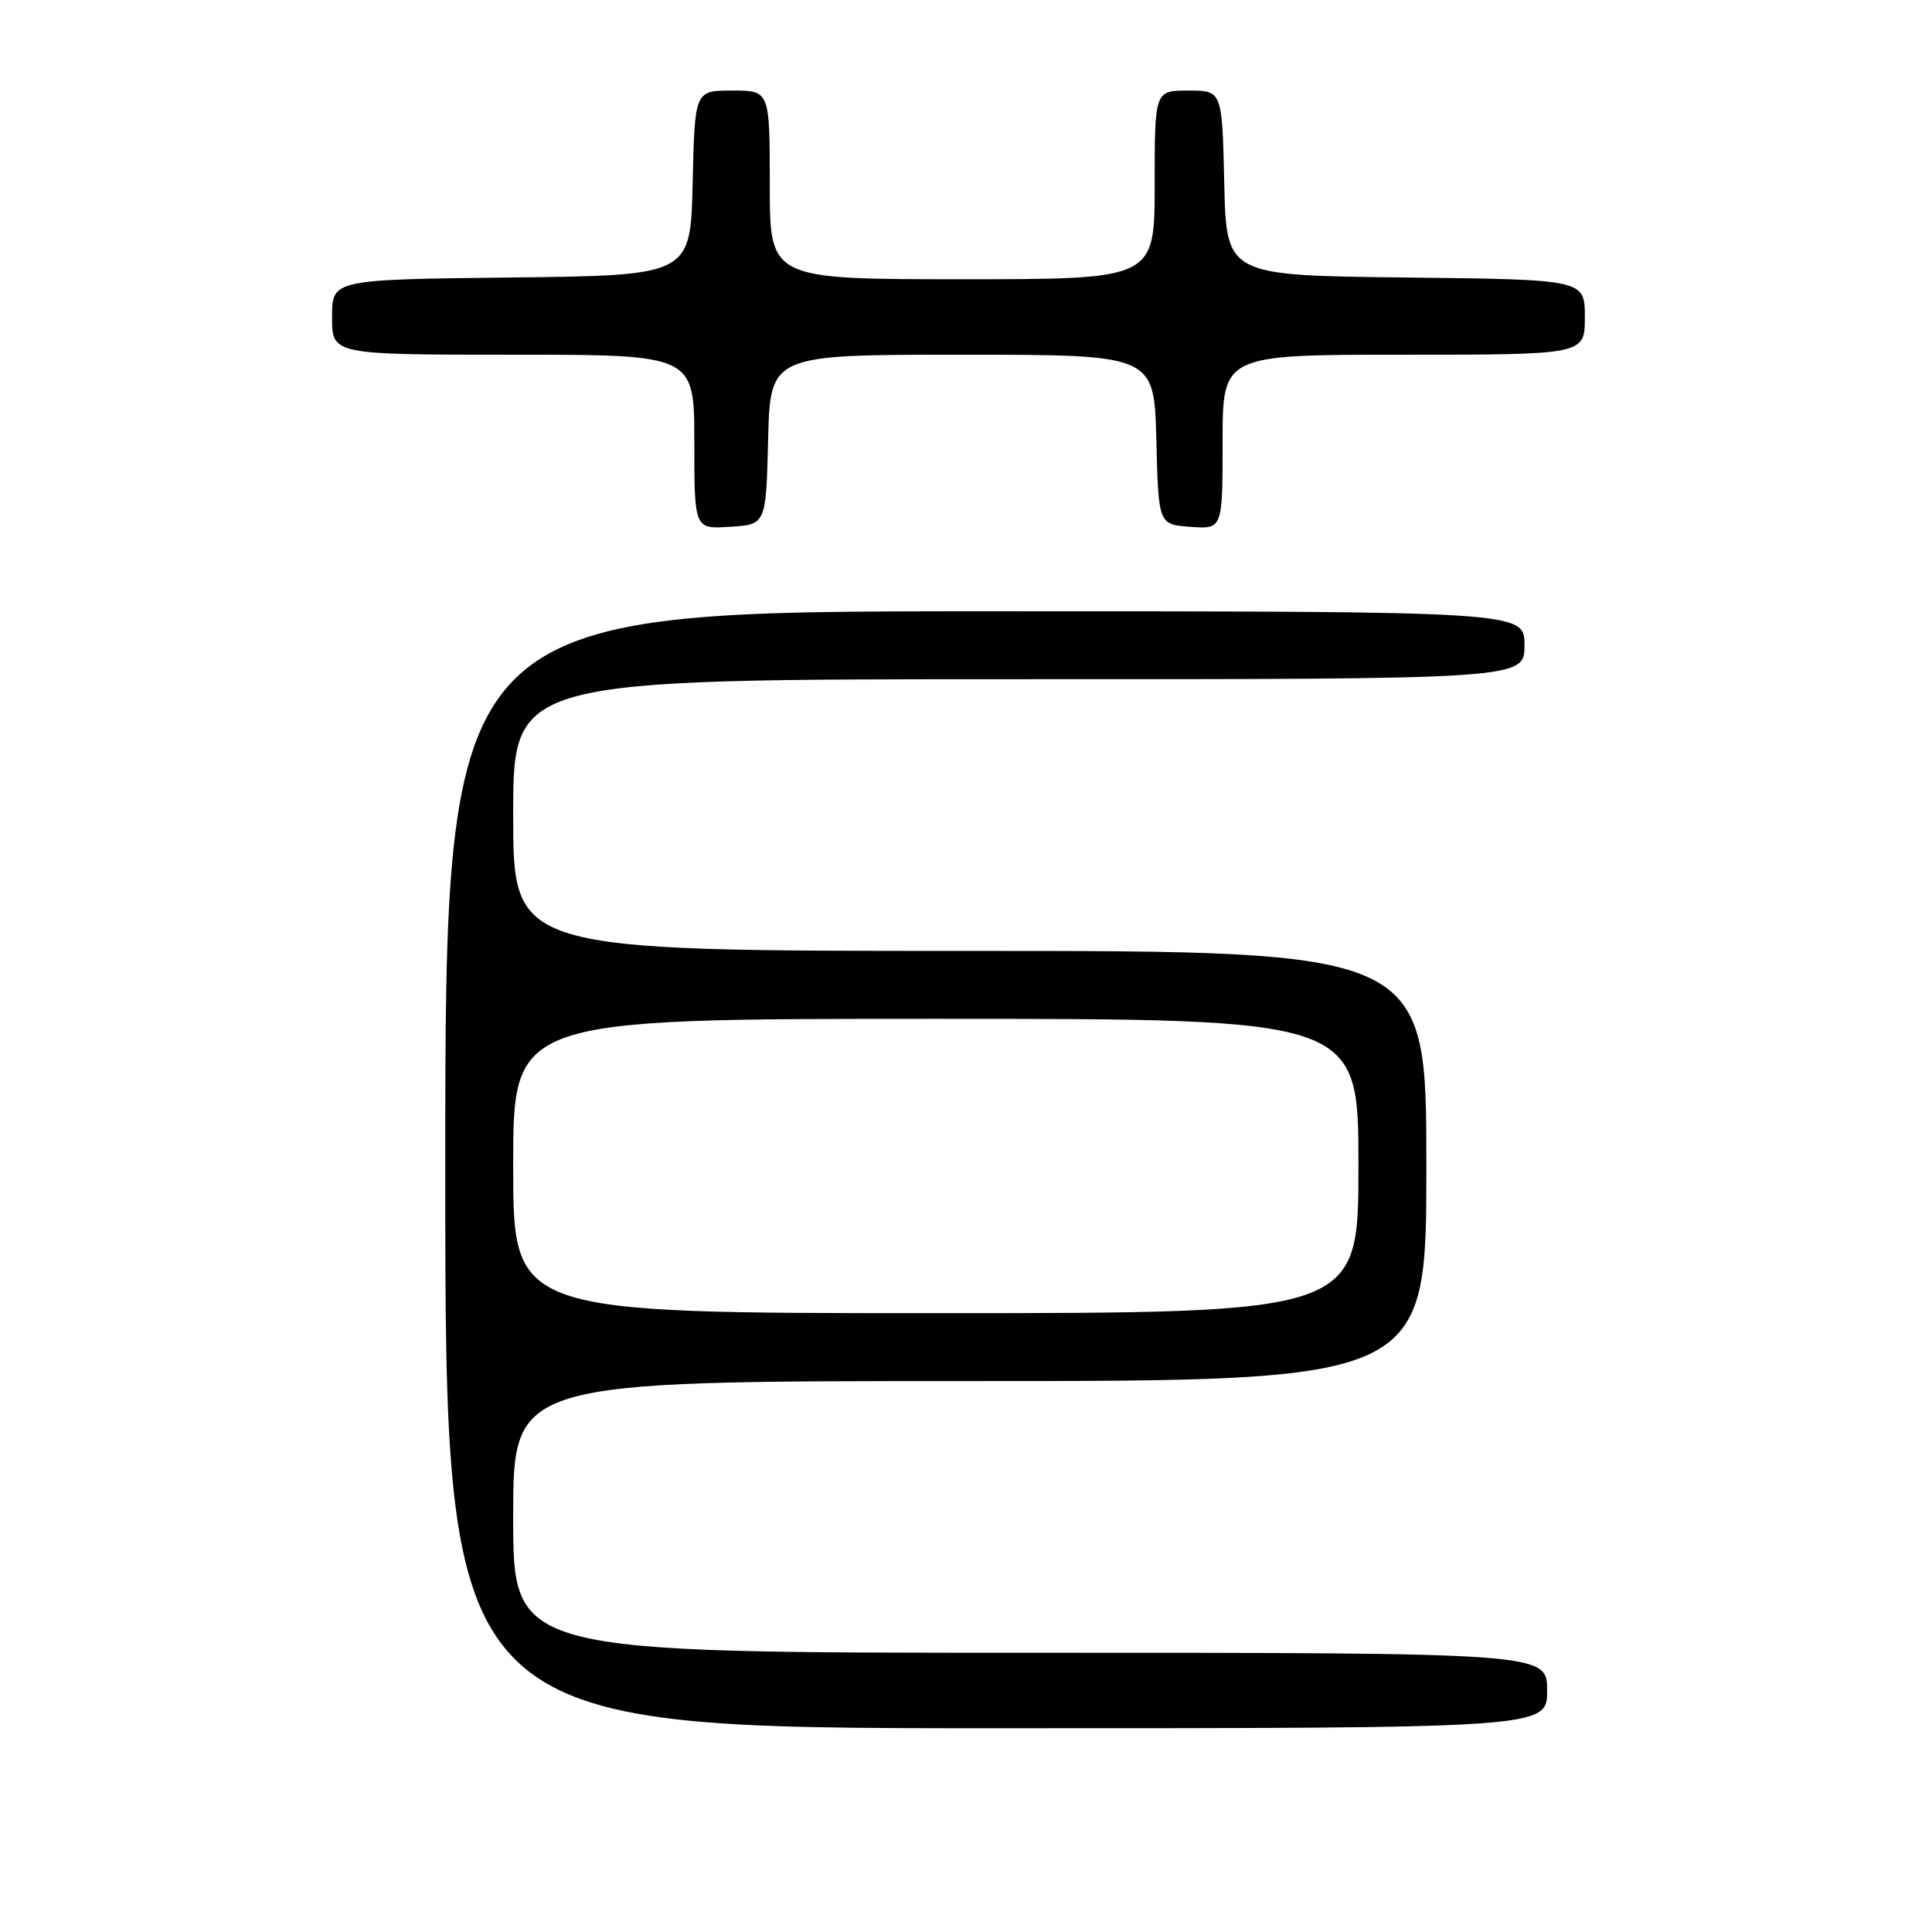 <?xml version="1.0" encoding="UTF-8" standalone="no"?>
<!DOCTYPE svg PUBLIC "-//W3C//DTD SVG 1.1//EN" "http://www.w3.org/Graphics/SVG/1.1/DTD/svg11.dtd" >
<svg xmlns="http://www.w3.org/2000/svg" xmlns:xlink="http://www.w3.org/1999/xlink" version="1.1" viewBox="0 0 256 256">
 <g >
 <path fill="currentColor"
d=" M 205.00 224.00 C 205.00 219.00 205.00 219.00 136.50 219.00 C 68.00 219.00 68.00 219.00 68.00 201.00 C 68.00 183.00 68.00 183.00 128.50 183.00 C 189.00 183.00 189.00 183.00 189.00 154.50 C 189.00 126.00 189.00 126.00 128.50 126.00 C 68.00 126.00 68.00 126.00 68.00 108.00 C 68.00 90.00 68.00 90.00 135.00 90.00 C 202.00 90.00 202.00 90.00 202.00 85.50 C 202.00 81.00 202.00 81.00 130.50 81.00 C 59.00 81.00 59.00 81.00 59.00 155.00 C 59.00 229.00 59.00 229.00 132.00 229.00 C 205.00 229.00 205.00 229.00 205.00 224.00 Z  M 101.78 58.25 C 102.07 47.00 102.07 47.00 127.50 47.00 C 152.93 47.00 152.93 47.00 153.22 58.25 C 153.50 69.50 153.50 69.50 157.75 69.81 C 162.00 70.11 162.00 70.11 162.00 58.56 C 162.00 47.00 162.00 47.00 186.00 47.00 C 210.00 47.00 210.00 47.00 210.00 42.02 C 210.00 37.04 210.00 37.04 186.25 36.77 C 162.50 36.50 162.50 36.50 162.22 24.25 C 161.94 12.00 161.94 12.00 157.47 12.00 C 153.00 12.00 153.00 12.00 153.00 24.50 C 153.00 37.00 153.00 37.00 127.50 37.00 C 102.00 37.00 102.00 37.00 102.00 24.50 C 102.00 12.00 102.00 12.00 97.03 12.00 C 92.06 12.00 92.06 12.00 91.78 24.25 C 91.50 36.50 91.50 36.50 67.75 36.77 C 44.00 37.04 44.00 37.04 44.00 42.02 C 44.00 47.00 44.00 47.00 68.00 47.00 C 92.00 47.00 92.00 47.00 92.00 58.55 C 92.00 70.11 92.00 70.11 96.75 69.80 C 101.50 69.50 101.50 69.50 101.78 58.25 Z  M 68.00 154.50 C 68.00 135.00 68.00 135.00 124.00 135.00 C 180.00 135.00 180.00 135.00 180.00 154.50 C 180.00 174.00 180.00 174.00 124.00 174.00 C 68.00 174.00 68.00 174.00 68.00 154.50 Z "/>
</g>
</svg>